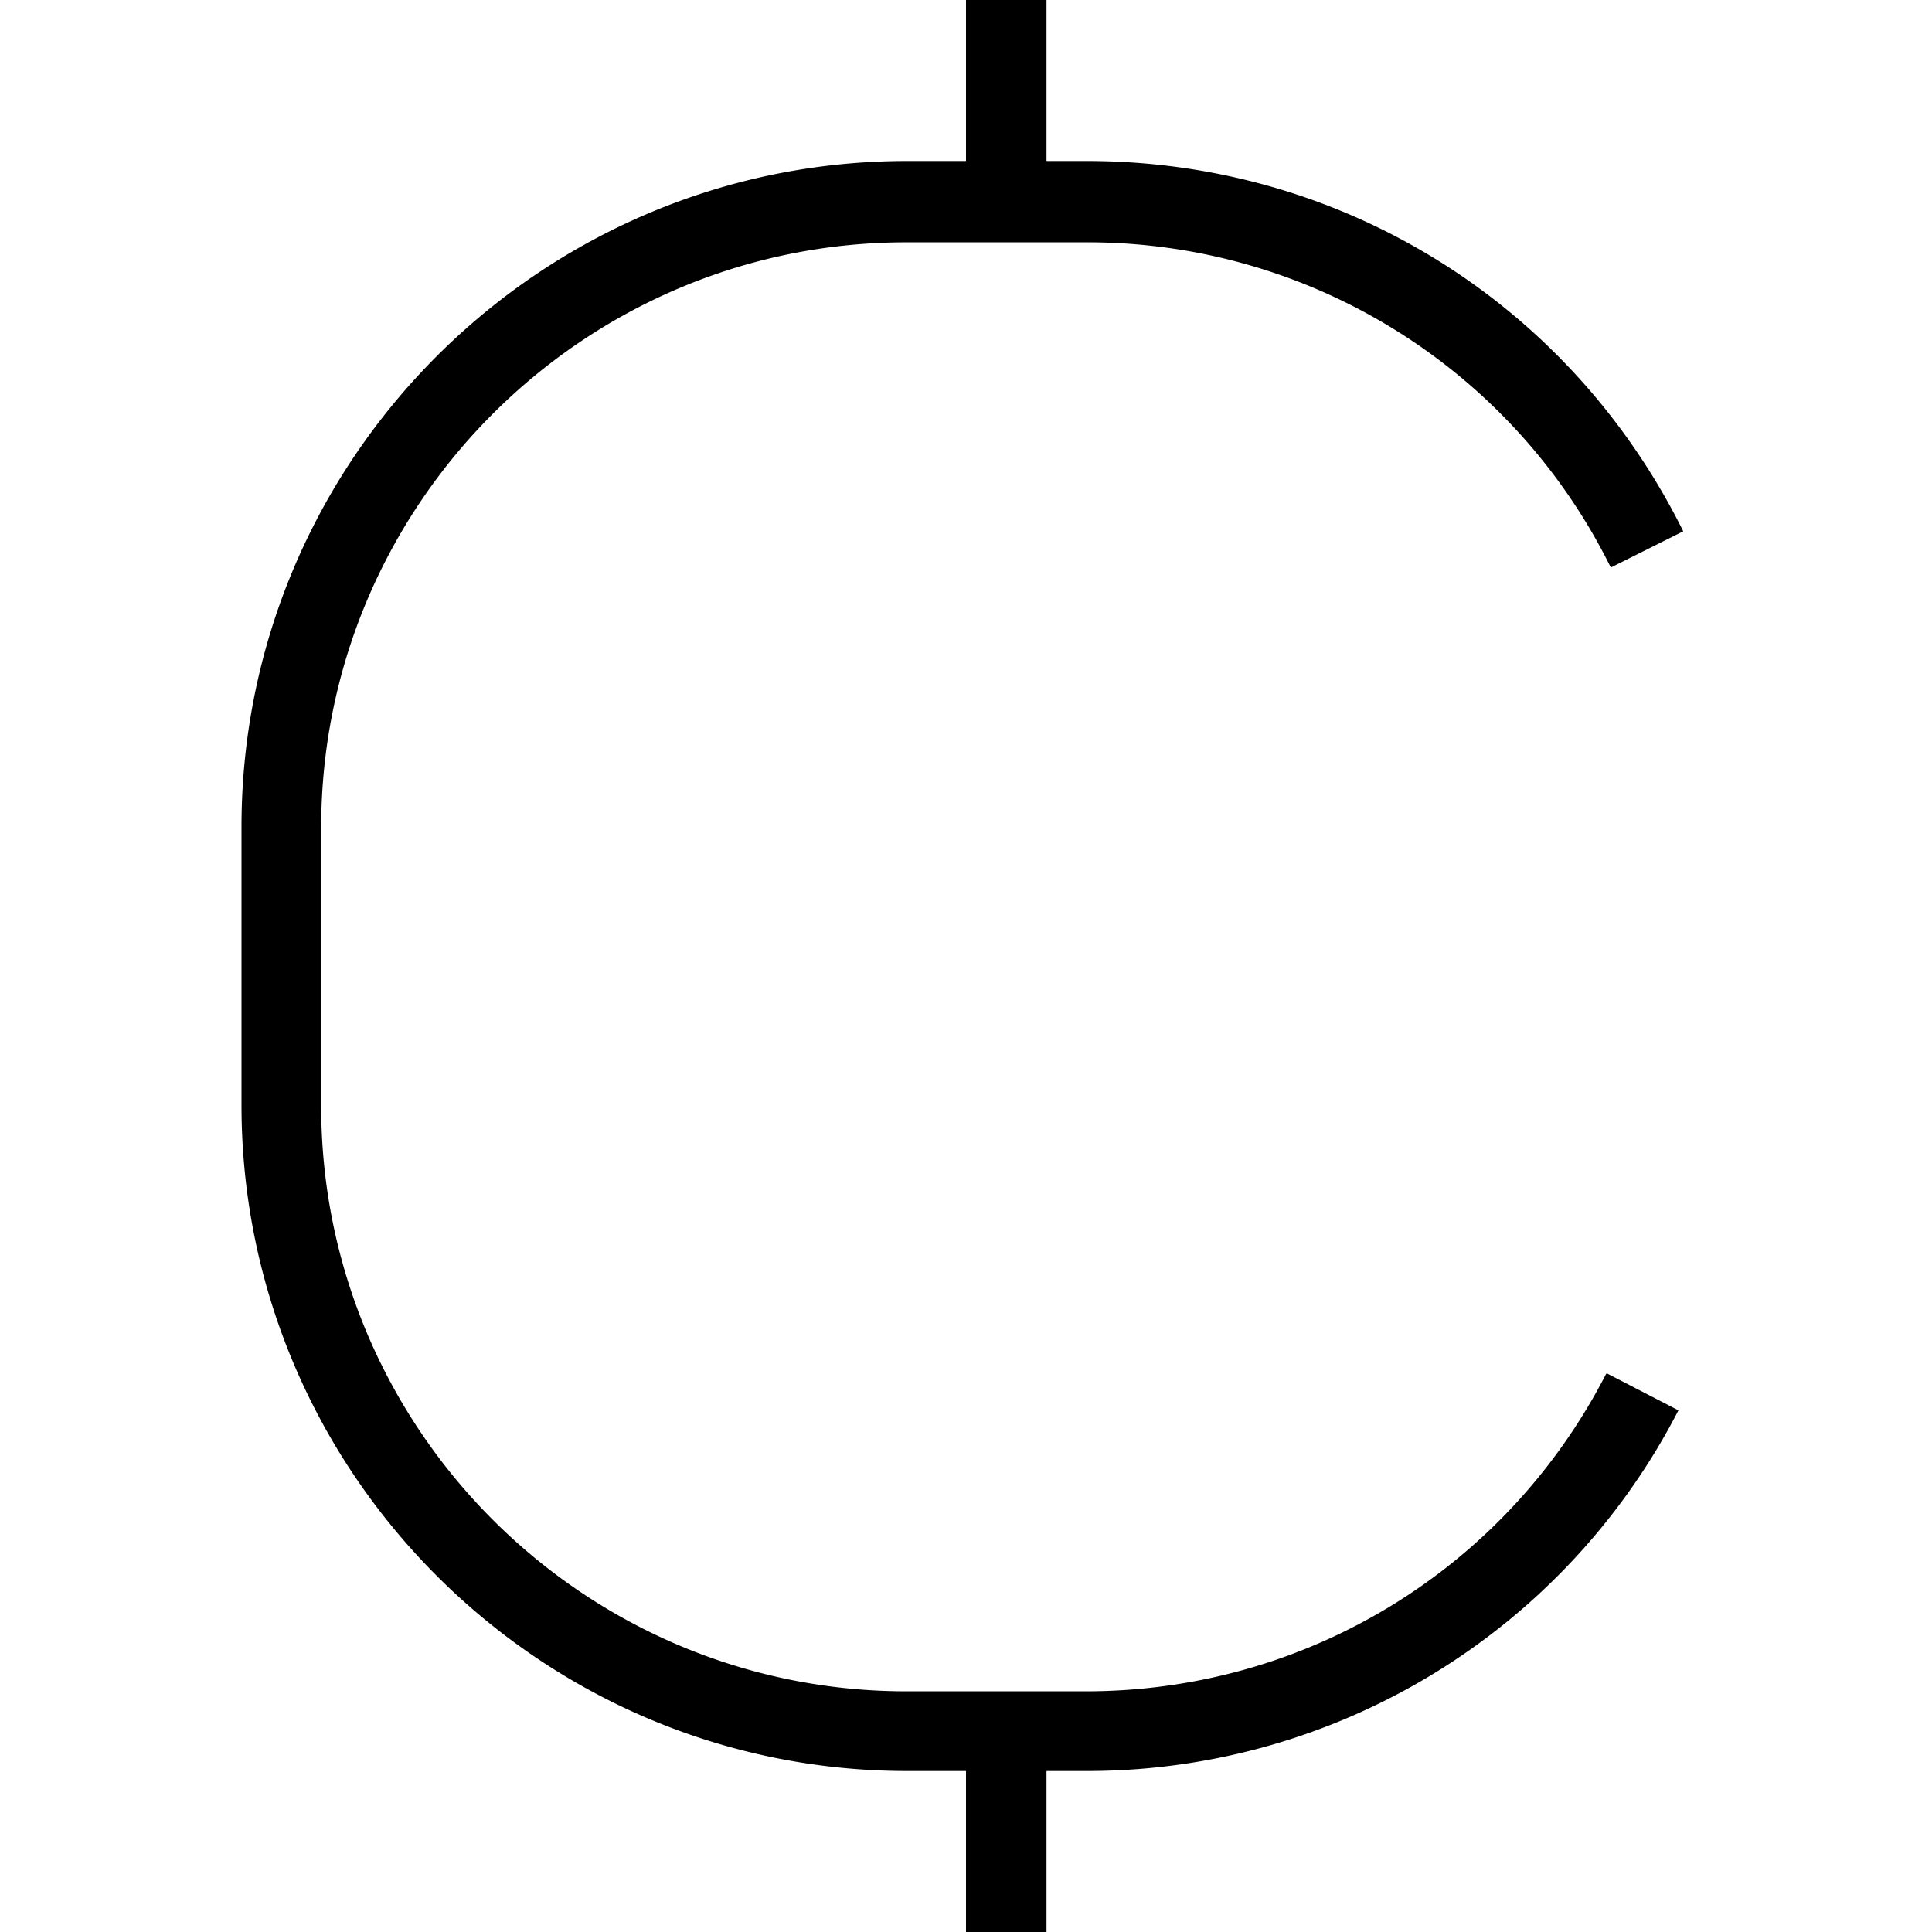 <svg xmlns="http://www.w3.org/2000/svg" width="512" height="512" data-name="Layer 1" viewBox="0 0 24 24"><path d="m19.96 17.06.89.46A8.26 8.26 0 0 1 13.5 22H13v2h-1v-2h-.73C6.71 22 3 18.29 3 13.73v-3.46C3 5.71 6.71 2 11.27 2H12V0h1v2h.5c3.16 0 6 1.76 7.41 4.6l-.9.45a7.247 7.247 0 0 0-6.52-4.04h-2.23c-4.01 0-7.27 3.26-7.27 7.27v3.46c0 4.01 3.26 7.27 7.27 7.27h2.23c2.73 0 5.21-1.51 6.46-3.94Z"/></svg>